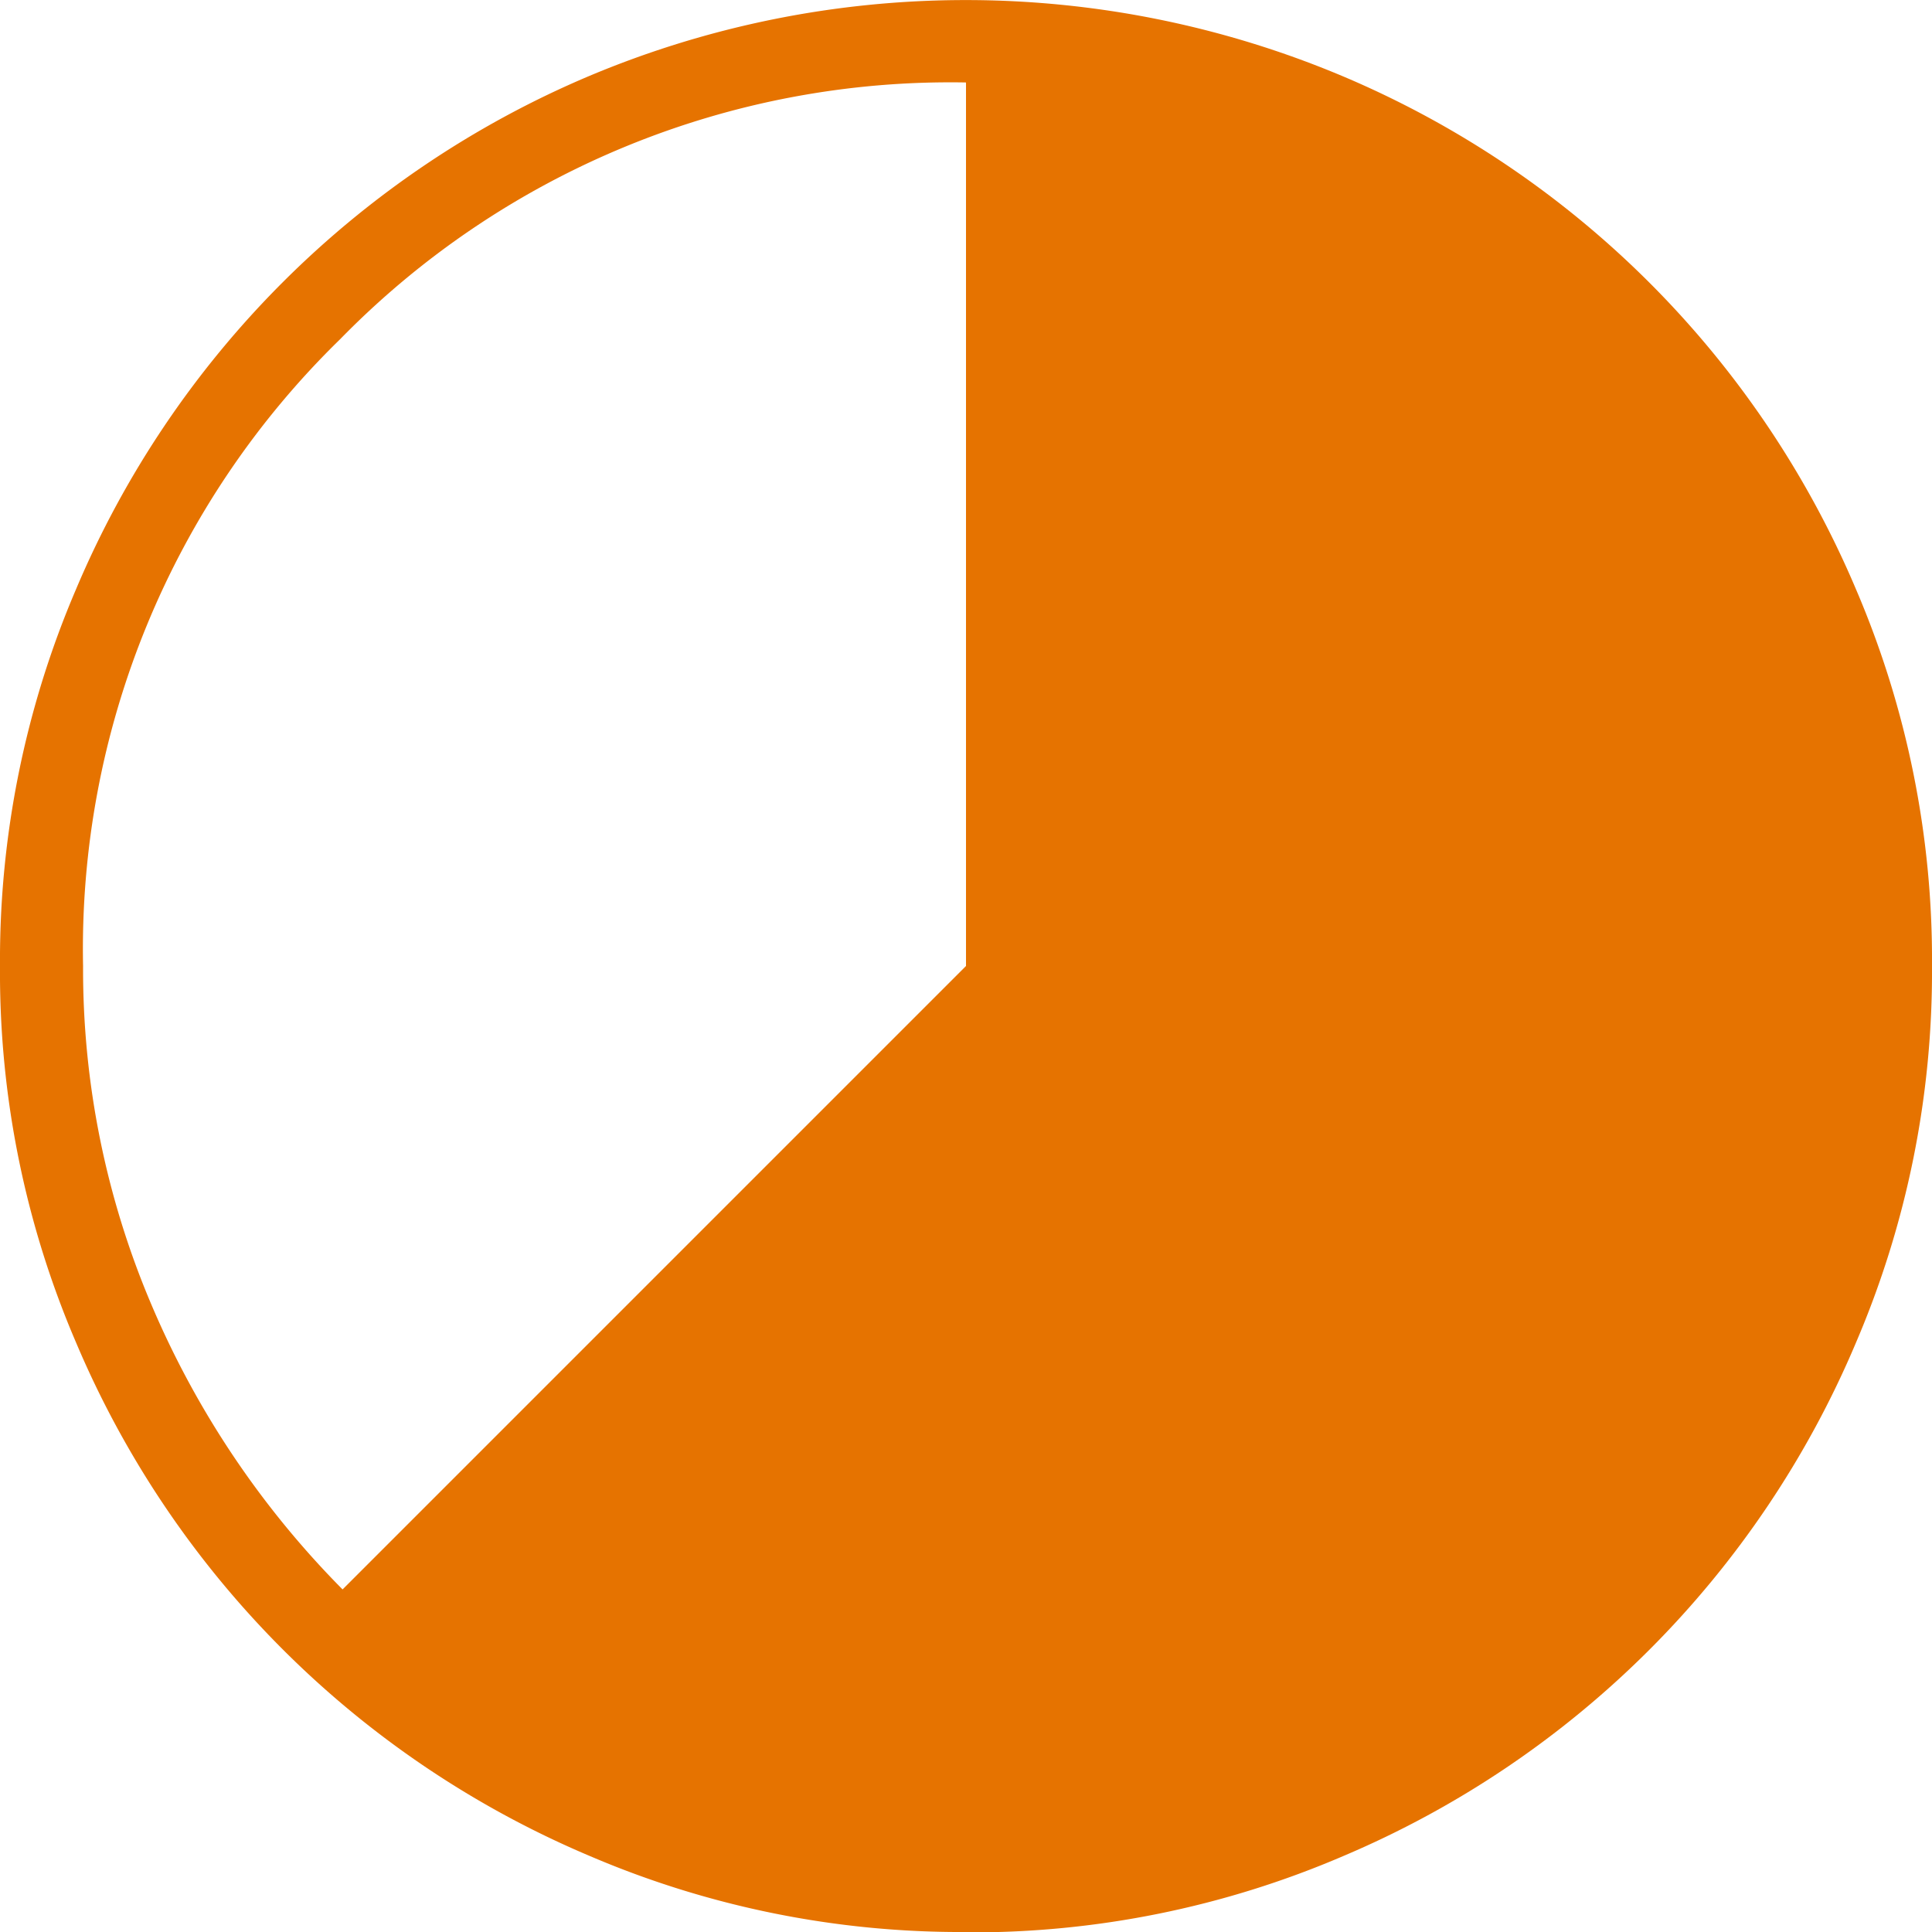 <svg xmlns="http://www.w3.org/2000/svg" width="16" height="16" viewBox="0 0 16 16">
  <path id="Path_329" data-name="Path 329" d="M101.315,16a7.8,7.8,0,0,1-3.12-.63,7.994,7.994,0,0,1-4.252-4.249A7.765,7.765,0,0,1,93.312,8a7.8,7.8,0,0,1,.63-3.121A7.987,7.987,0,0,1,98.19.63a8.044,8.044,0,0,1,6.239,0,7.991,7.991,0,0,1,4.253,4.249A7.783,7.783,0,0,1,109.312,8a7.8,7.8,0,0,1-.63,3.12,7.987,7.987,0,0,1-4.248,4.252,7.787,7.787,0,0,1-3.119.631m-5.168-2.838L101.312,8V.683A7.064,7.064,0,0,0,96.128,2.81,7.051,7.051,0,0,0,94,8a7.093,7.093,0,0,0,.564,2.8,7.522,7.522,0,0,0,1.587,2.365" transform="translate(-93.312)" fill="#e67300"/>
</svg>
